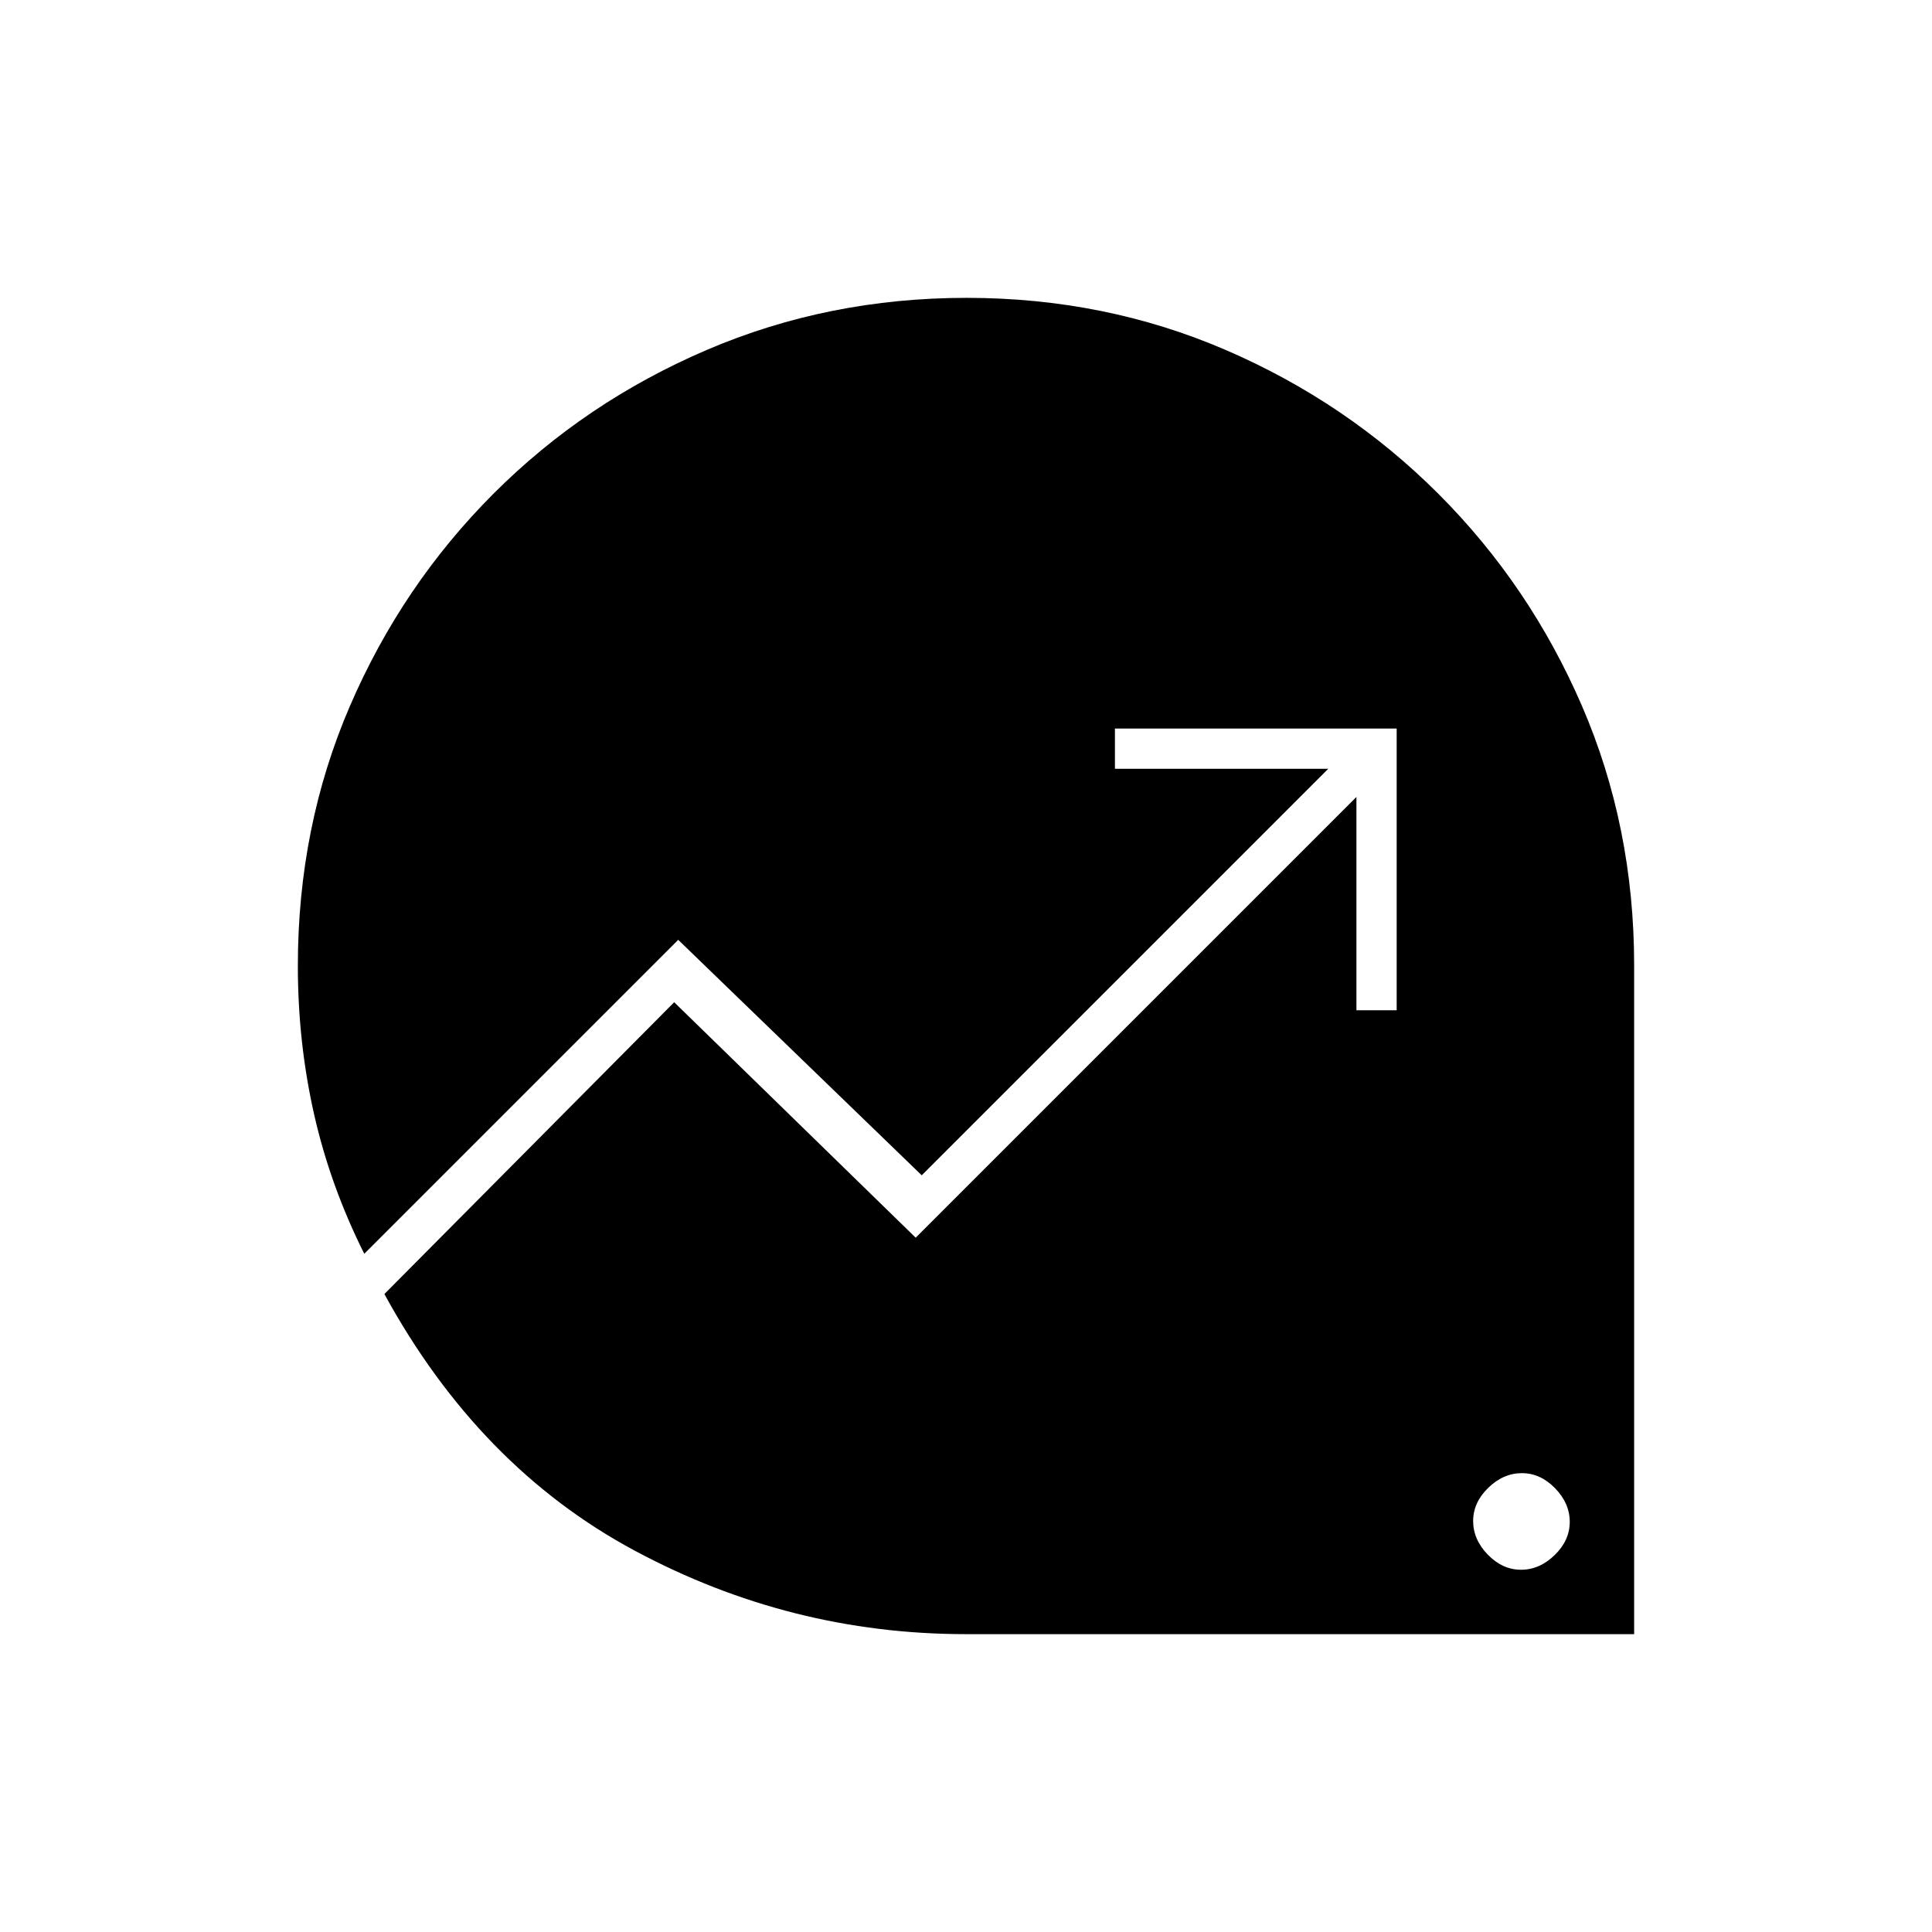 <svg xmlns="http://www.w3.org/2000/svg" height="20" viewBox="0 -960 960 960" width="20"><path d="M755.789-180q9.211 0 16.711-7.289 7.5-7.29 7.5-16.5 0-9.211-7.289-16.711-7.29-7.5-16.5-7.5-9.211 0-16.711 7.289-7.5 7.29-7.5 16.5 0 9.211 7.289 16.711 7.29 7.5 16.5 7.5ZM480-148q-87.275 0-164.638-41.5Q238-231 191-317l144-145 120 117 219-219v106h20v-140H554v20h106L458-376 337-493 181-337q-17-34-25-69.631-8-35.632-8-73.369 0-69.21 25.891-129.22 25.892-60.01 71.348-105.49 45.457-45.48 105.893-71.385Q411.569-812 480.284-812q68.716 0 128.774 25.905 60.059 25.905 105.574 71.385 45.516 45.48 71.442 105.49Q812-549.21 812-480.265V-148H480Z"/></svg>